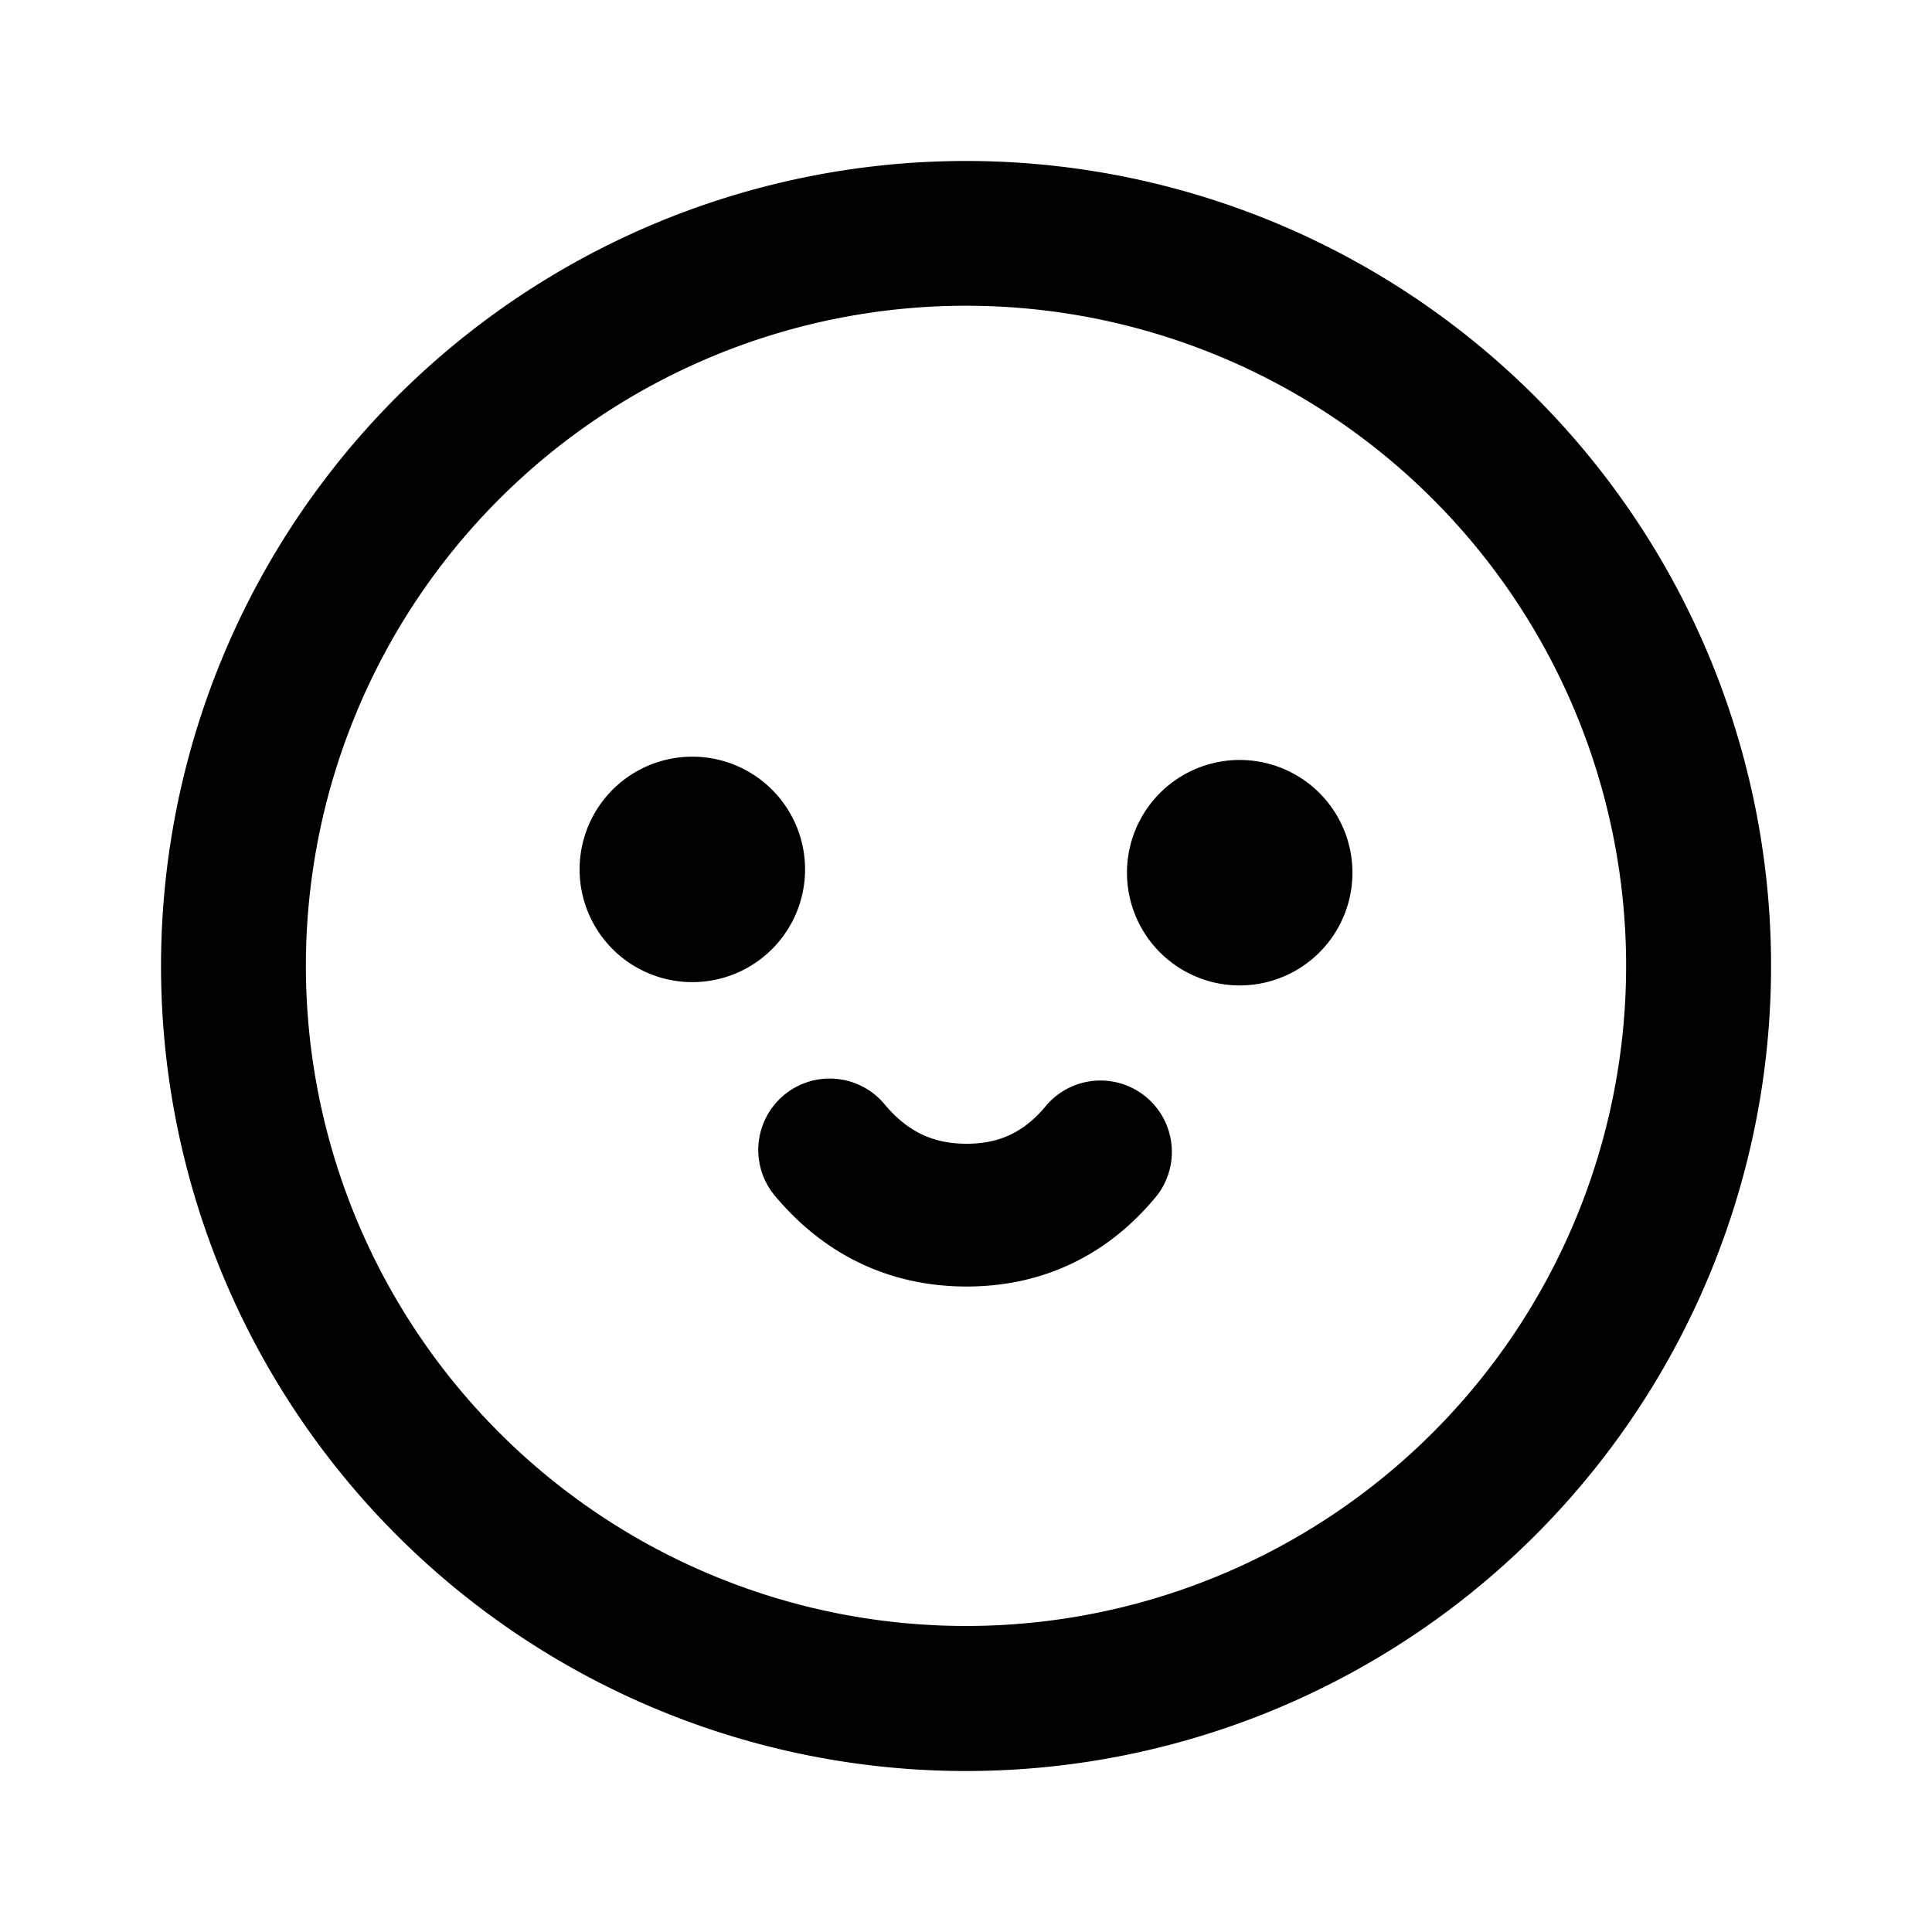 <svg xmlns="http://www.w3.org/2000/svg" width="24" height="24" viewBox="0 0 20 20">
<path fill="currentColor" d="M8.334 9A1.167 1.167 0 1 1 6 9a1.167 1.167 0 0 1 2.334 0M14 9a1.167 1.167 0 1 1-2.333 0A1.167 1.167 0 0 1 14 9M8.022 12.379c.515.616 1.195.939 1.984.939.793 0 1.47-.326 1.975-.947a.739.739 0 0 0-1.146-.932c-.226.277-.483.401-.829.401-.348 0-.613-.126-.85-.41a.739.739 0 0 0-1.134.949"></path>
  <path fill="currentColor" d="M1.667 10a8.333 8.333 0 1 1 16.667 0 8.333 8.333 0 0 1-16.667 0M10 16.832a6.833 6.833 0 1 0 0-13.667 6.833 6.833 0 0 0 0 13.667"></path>
</svg>
